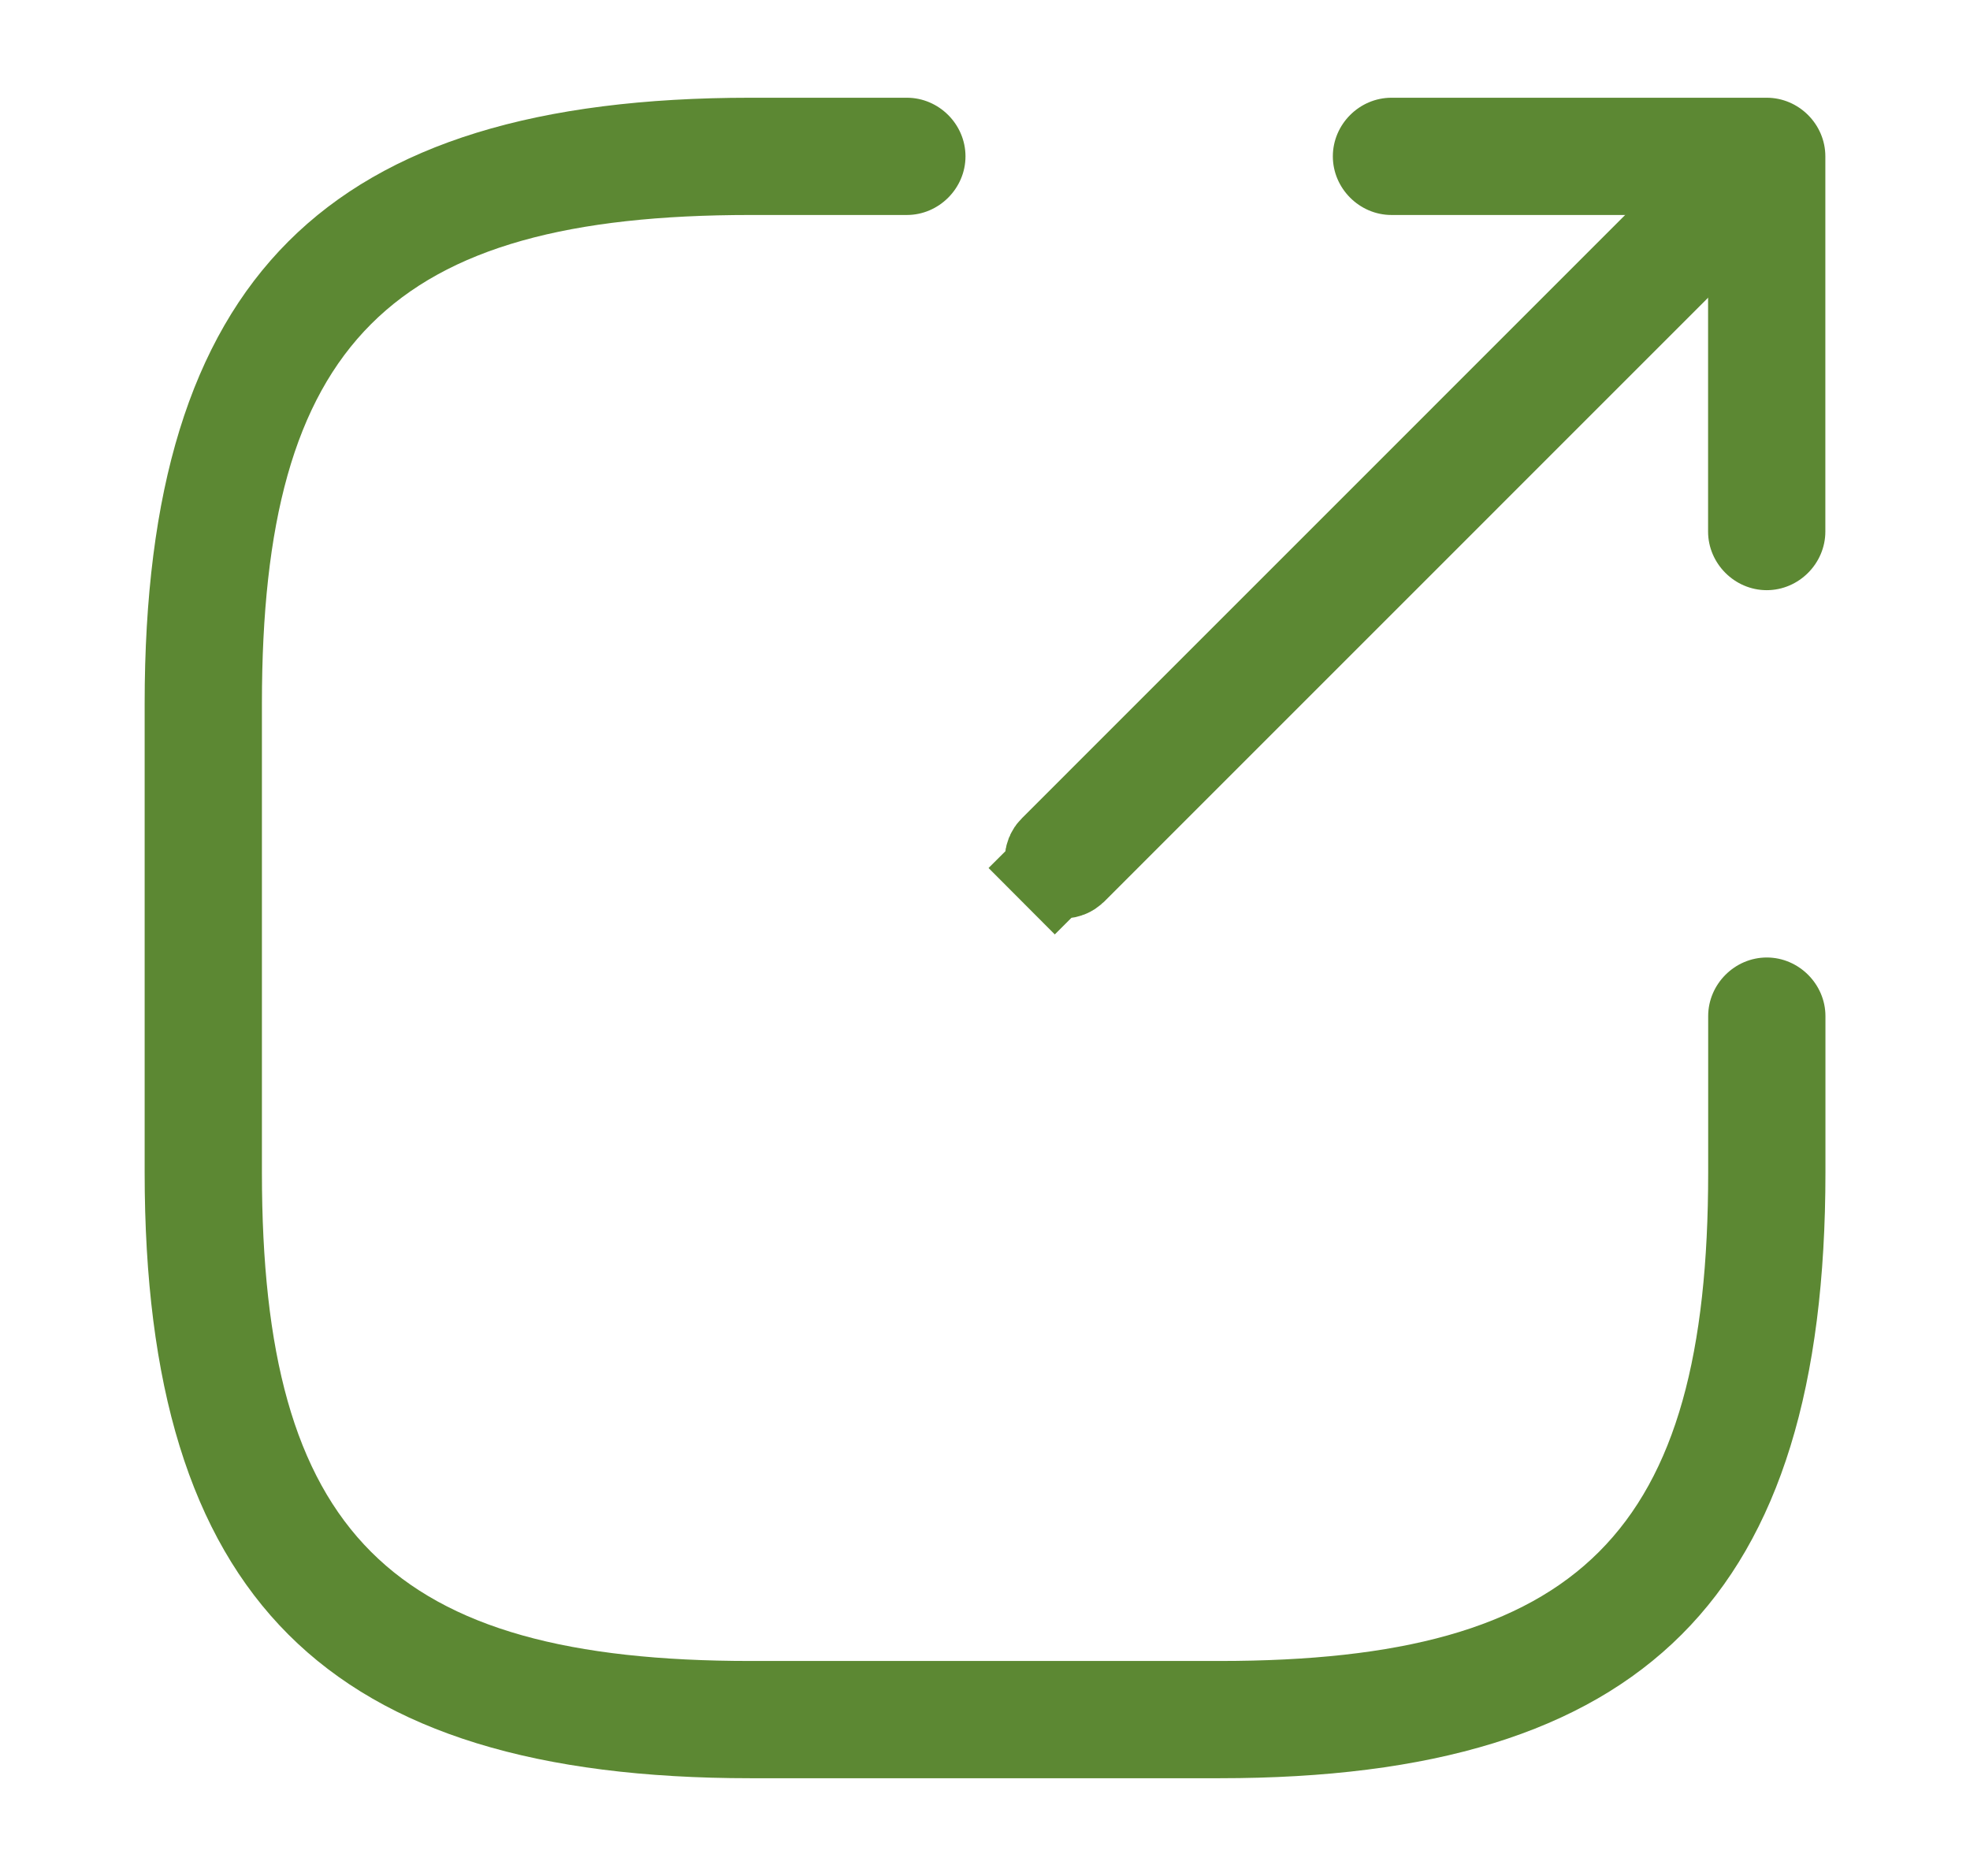 <svg width="21" height="20" viewBox="0 0 21 20" fill="none" xmlns="http://www.w3.org/2000/svg">
<path d="M11.333 9.292C11.315 9.292 11.3 9.288 11.286 9.283C11.274 9.278 11.259 9.269 11.245 9.255L10.891 9.608L11.245 9.255C11.223 9.233 11.21 9.203 11.21 9.167C11.21 9.131 11.223 9.1 11.245 9.079L18.078 2.245C18.1 2.224 18.13 2.21 18.166 2.21C18.202 2.21 18.233 2.224 18.254 2.245C18.276 2.267 18.289 2.298 18.289 2.333C18.289 2.369 18.276 2.4 18.254 2.421L11.421 9.255C11.406 9.269 11.392 9.278 11.379 9.283C11.366 9.288 11.351 9.292 11.333 9.292Z" fill="#5C8833" stroke="#5C8833"/>
<path d="M18.833 6.292C18.491 6.292 18.208 6.008 18.208 5.667V2.292H14.833C14.491 2.292 14.208 2.008 14.208 1.667C14.208 1.325 14.491 1.042 14.833 1.042H18.833C19.175 1.042 19.458 1.325 19.458 1.667V5.667C19.458 6.008 19.175 6.292 18.833 6.292Z" fill="#5C8833"/>
<path d="M13 18.958H8C3.475 18.958 1.542 17.025 1.542 12.5V7.5C1.542 2.975 3.475 1.042 8 1.042H9.667C10.009 1.042 10.292 1.325 10.292 1.667C10.292 2.008 10.009 2.292 9.667 2.292H8C4.159 2.292 2.792 3.658 2.792 7.5V12.5C2.792 16.341 4.159 17.708 8 17.708H13C16.842 17.708 18.209 16.341 18.209 12.5V10.833C18.209 10.492 18.492 10.208 18.834 10.208C19.175 10.208 19.459 10.492 19.459 10.833V12.5C19.459 17.025 17.525 18.958 13 18.958Z" fill="#5C8833"/>
</svg>
